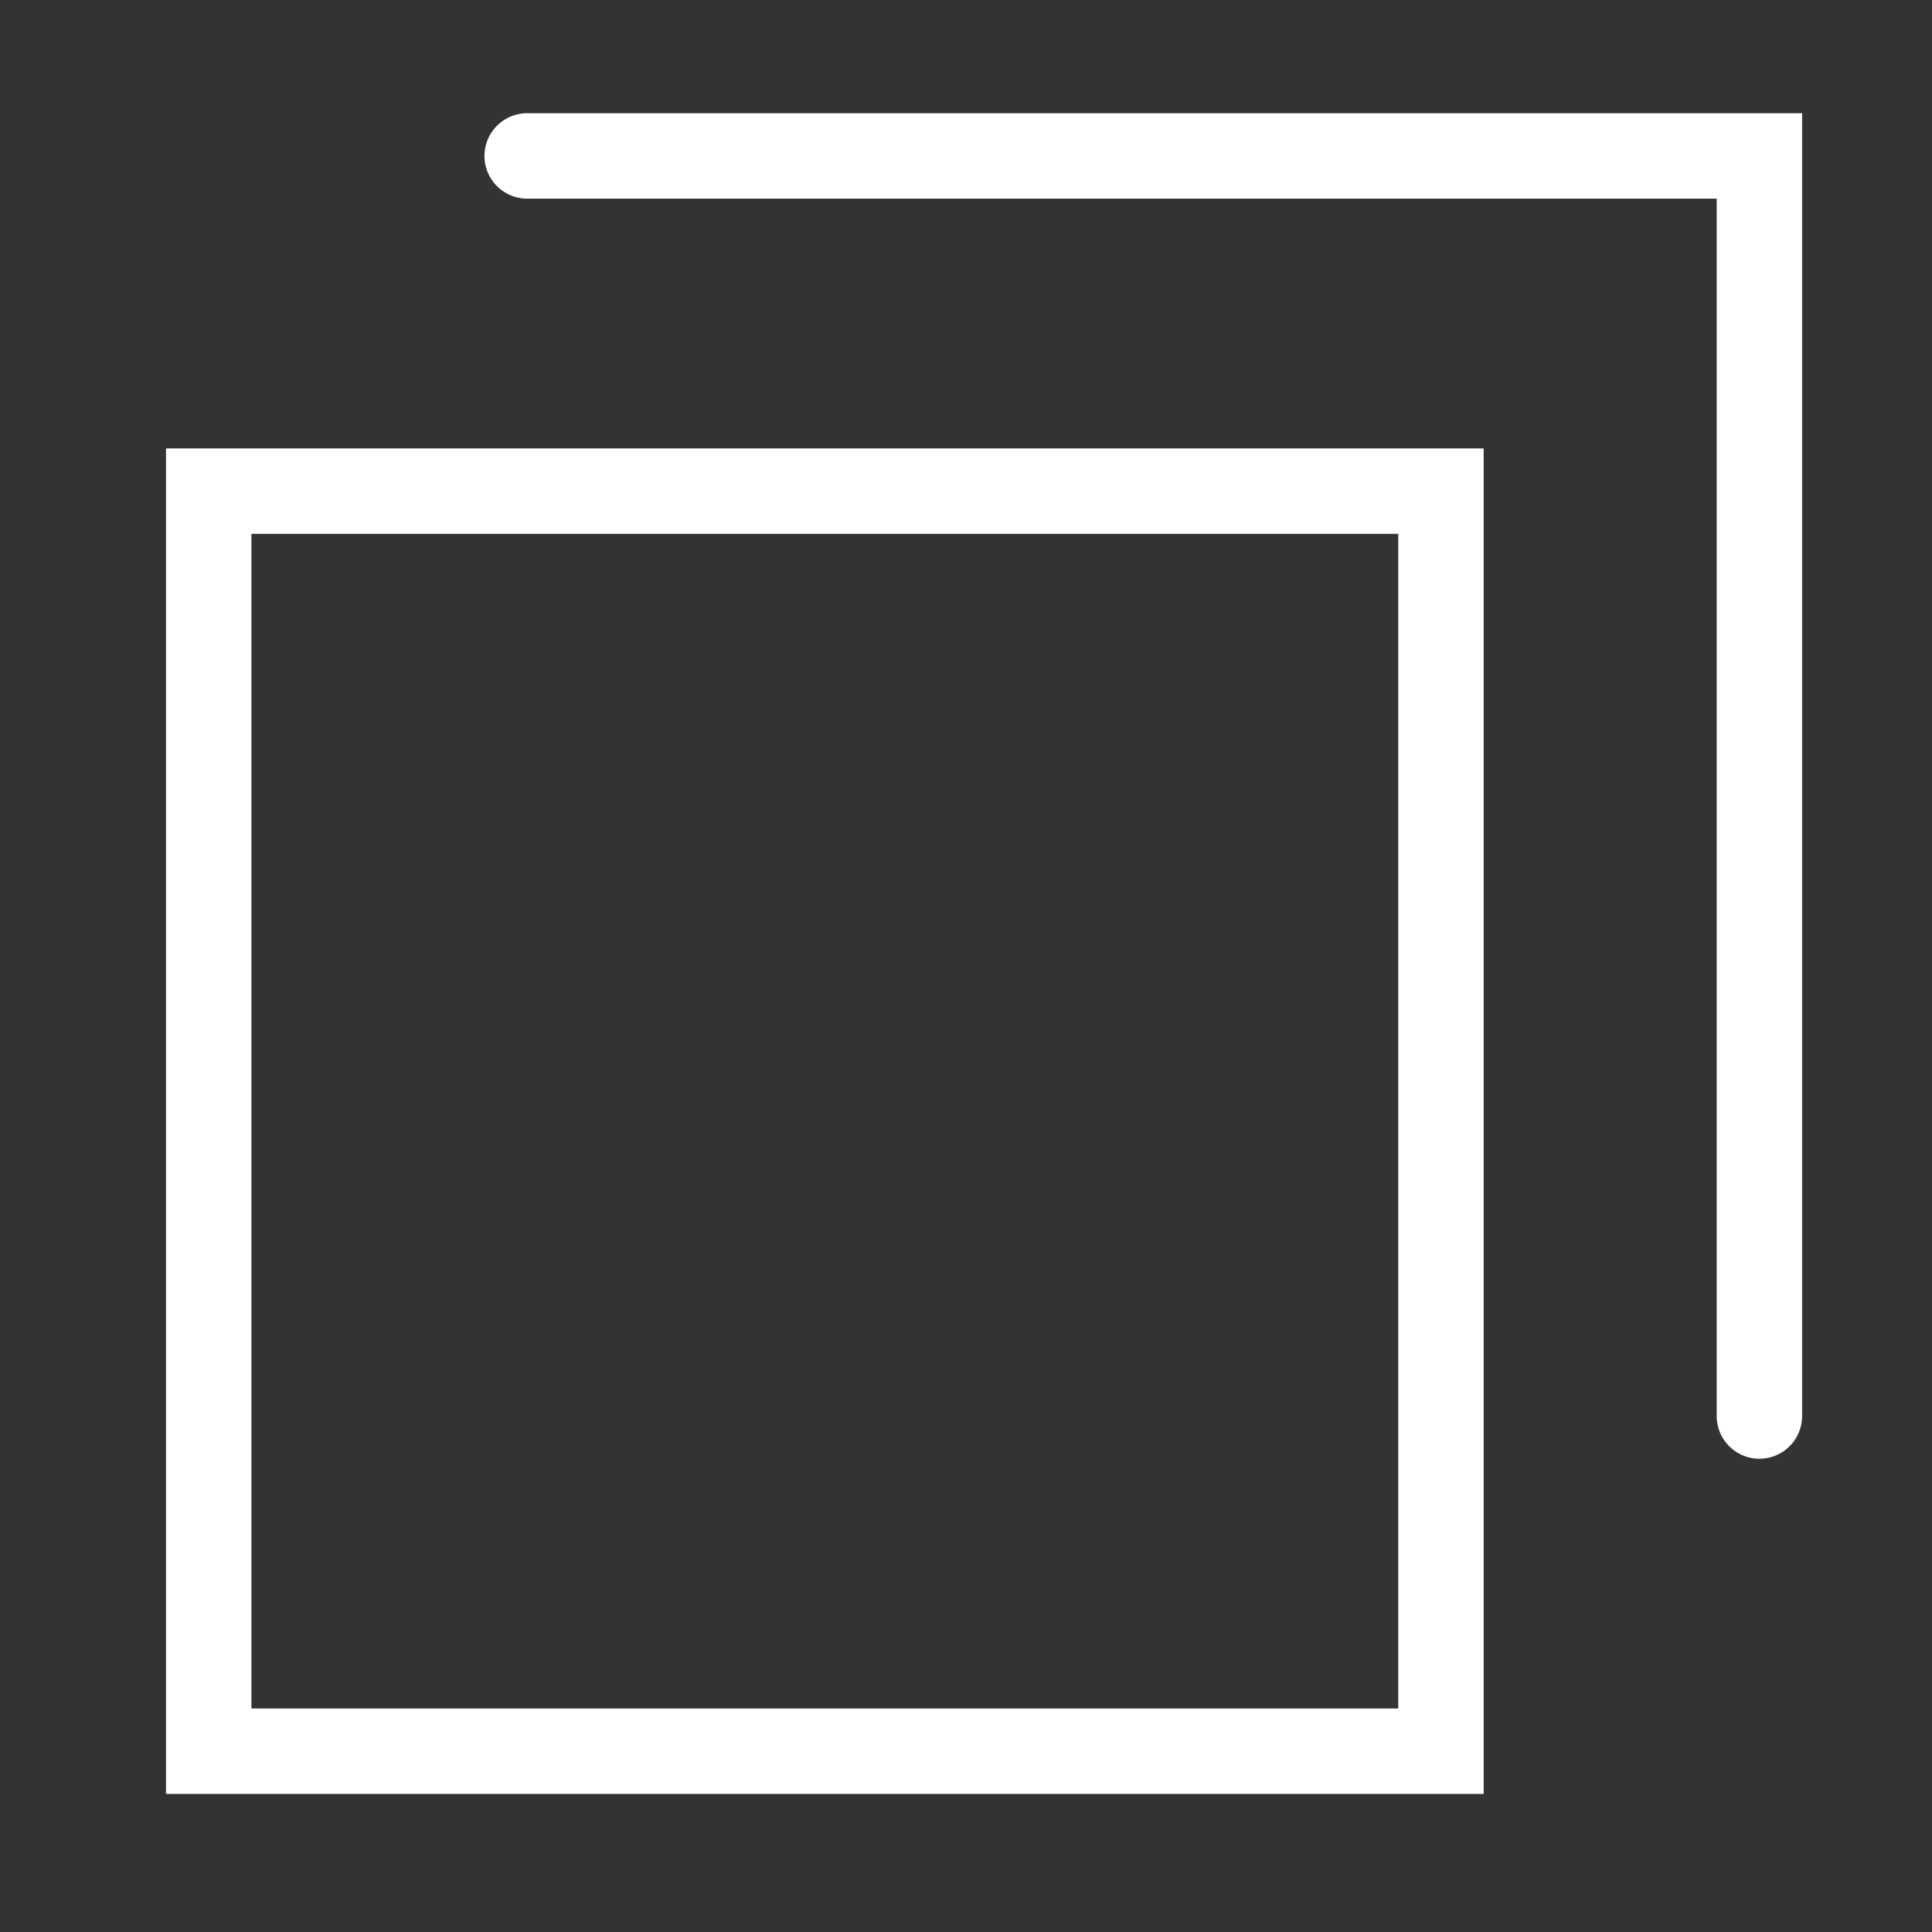 <?xml version="1.0" encoding="UTF-8" standalone="no"?>
<!-- Created with Inkscape (http://www.inkscape.org/) -->

<svg
   width="500"
   height="500"
   viewBox="0 0 132.292 132.292"
   version="1.1"
   id="svg1"
   inkscape:version="1.3.2 (091e20e, 2023-11-25, custom)"
   sodipodi:docname="btnMaxDouble.svg"
   xmlns:inkscape="http://www.inkscape.org/namespaces/inkscape"
   xmlns:sodipodi="http://sodipodi.sourceforge.net/DTD/sodipodi-0.dtd"
   xmlns="http://www.w3.org/2000/svg"
   xmlns:svg="http://www.w3.org/2000/svg">
  <rect x="0" y="0" width="132.292" height="132.292" fill="#333333" stroke="none"/>
  <sodipodi:namedview
     id="namedview1"
     pagecolor="#141414"
     bordercolor="#999999"
     borderopacity="1"
     inkscape:showpageshadow="2"
     inkscape:pageopacity="0"
     inkscape:pagecheckerboard="0"
     inkscape:deskcolor="#d1d1d1"
     inkscape:document-units="mm"
     inkscape:zoom="0.69166114"
     inkscape:cx="99.759833"
     inkscape:cy="258.79725"
     inkscape:window-width="1265"
     inkscape:window-height="702"
     inkscape:window-x="43"
     inkscape:window-y="14"
     inkscape:window-maximized="0"
     inkscape:current-layer="layer1"
     showgrid="false" />
  <defs
     id="defs1" />
  <g
     inkscape:label="Слой 1"
     inkscape:groupmode="layer"
     id="layer1">
    <rect
       style="fill:none;stroke:#ffffff;stroke-width:5.849;stroke-linecap:round;stroke-dasharray:none;stroke-dashoffset:0;stroke-opacity:1"
       id="rect4"
       width="84.376"
       height="86.283"
       x="14.292"
       y="33.63"
       ry="0" />
    <path
       id="rect1"
       style="fill:none;stroke:#ffffff;stroke-width:5.849;stroke-linecap:round"
       d="M 36.097,10.678 H 120.473 V 96.961"
       sodipodi:nodetypes="ccc" />
  </g>
</svg>

